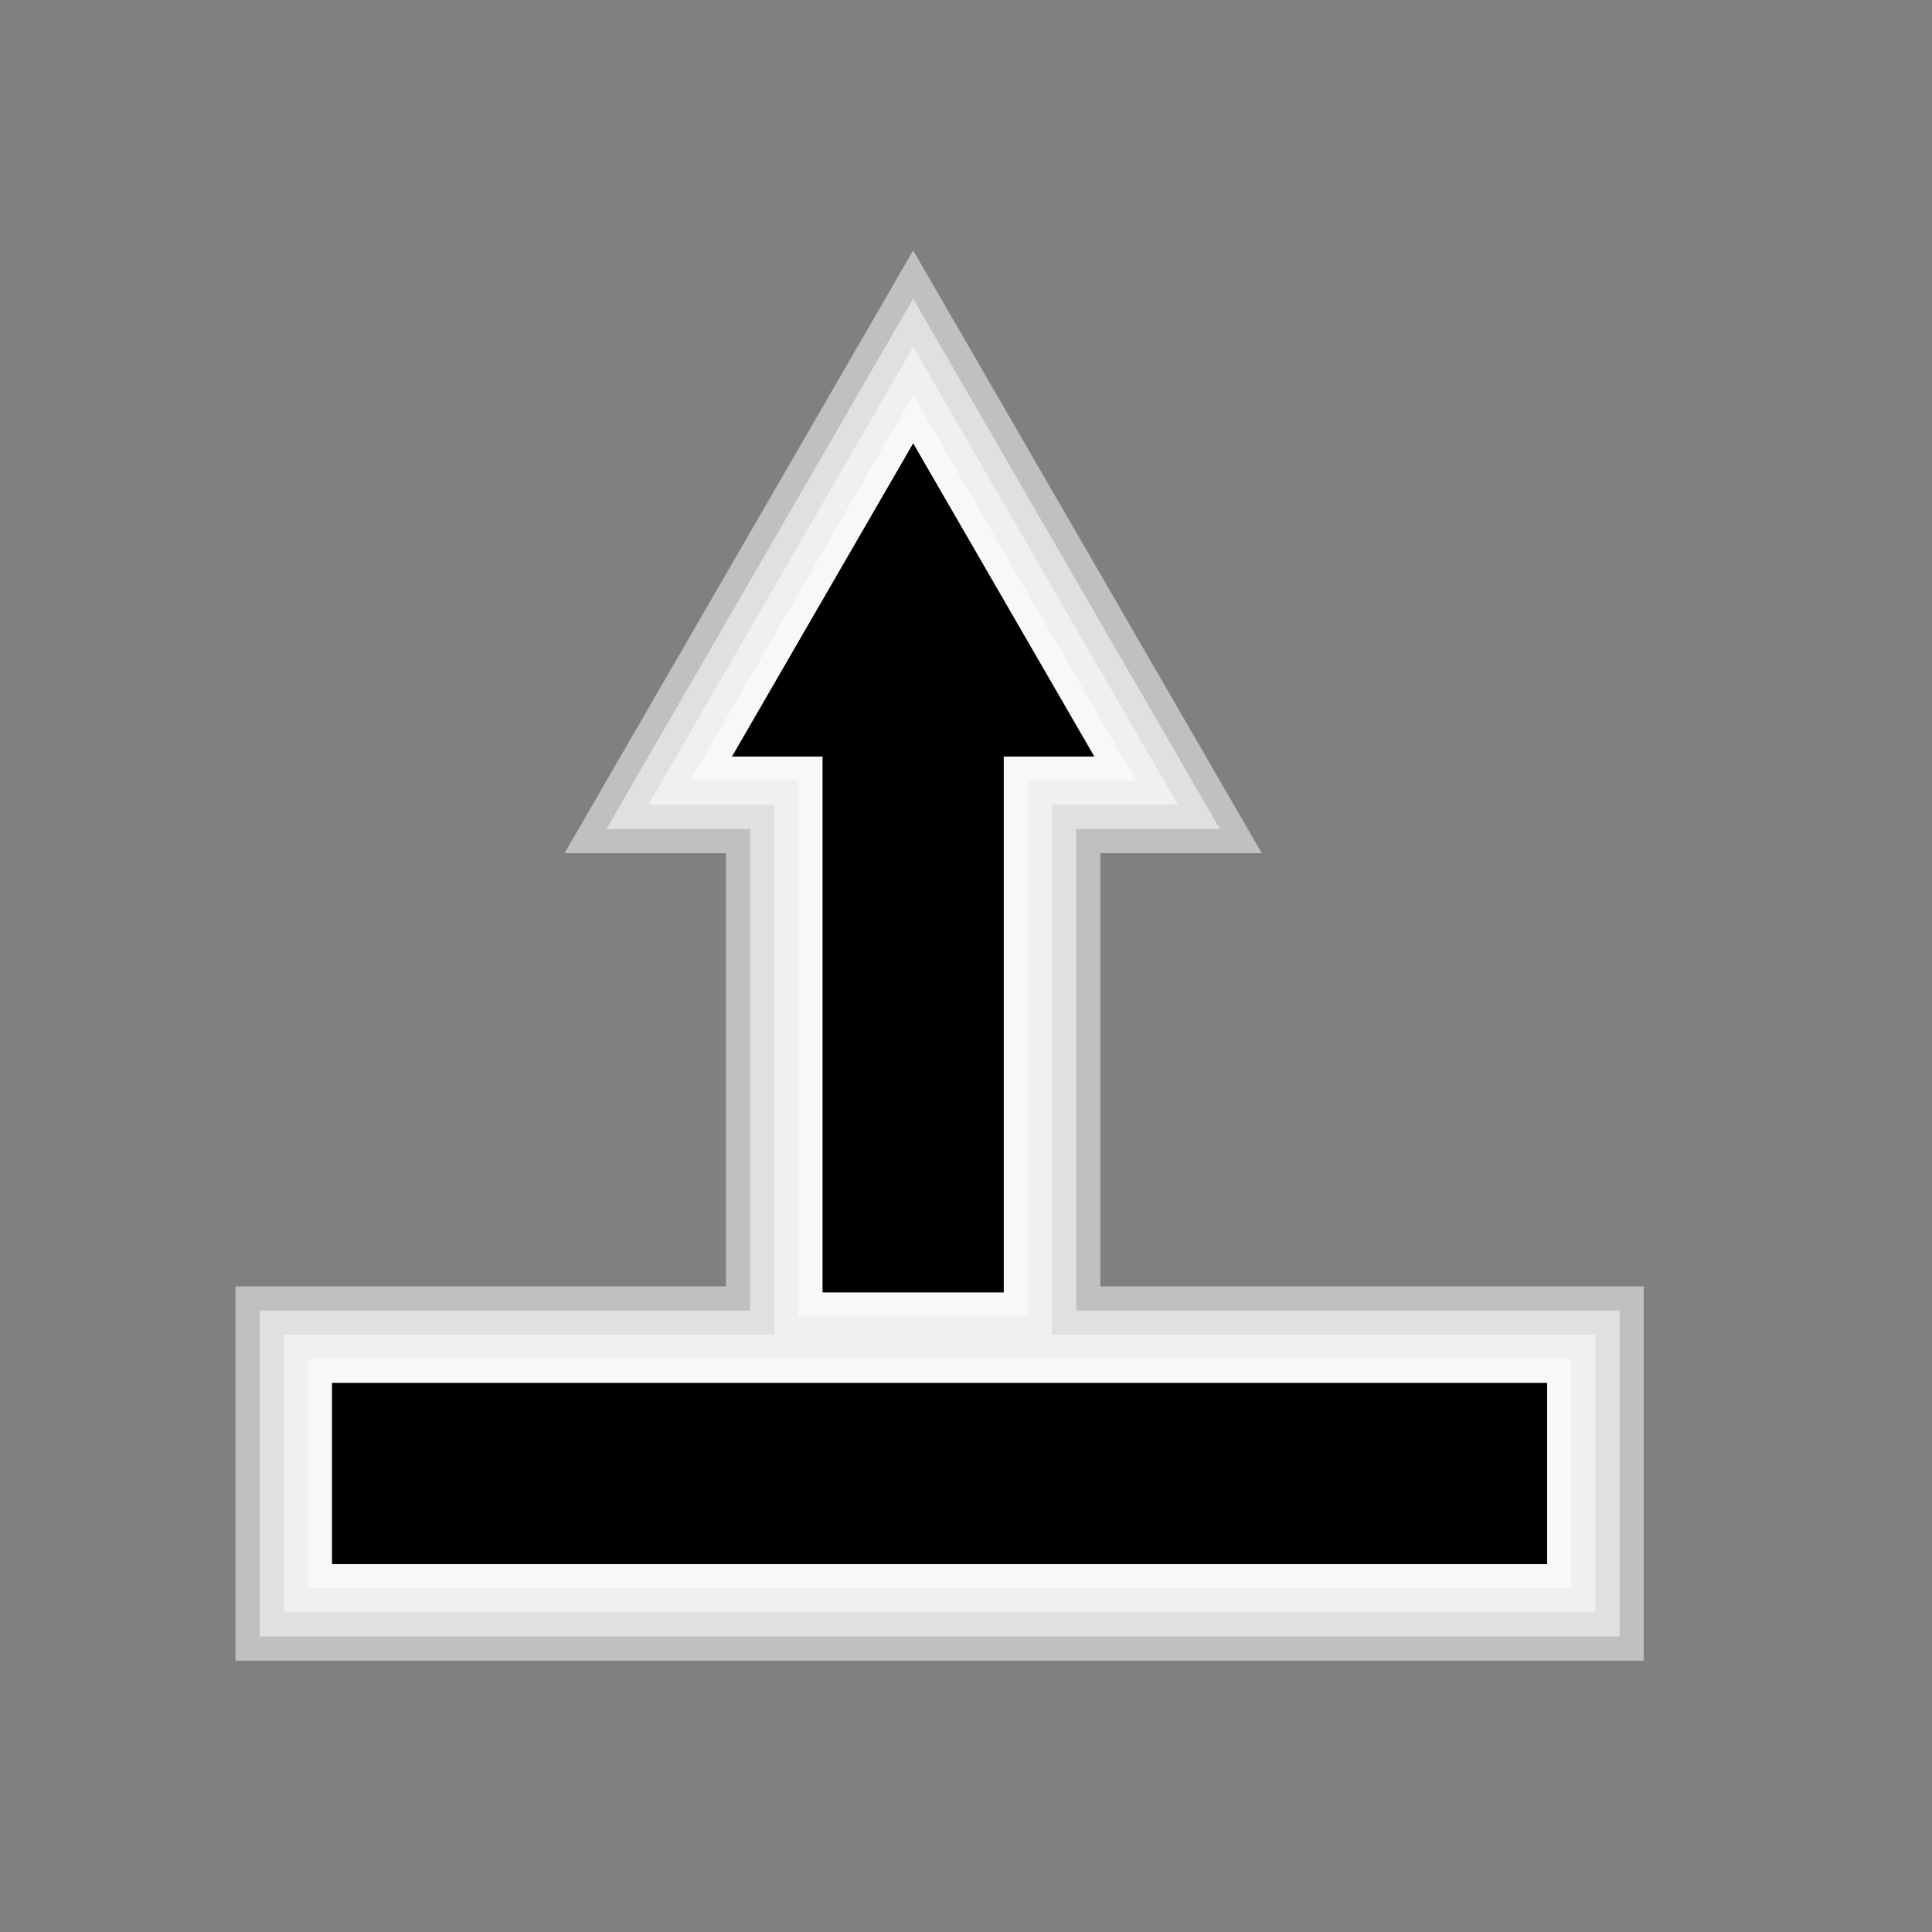 <?xml version="1.0" encoding="UTF-8" standalone="no"?>
<!-- Created with Inkscape (http://www.inkscape.org/) -->
<svg
   xmlns:dc="http://purl.org/dc/elements/1.1/"
   xmlns:cc="http://web.resource.org/cc/"
   xmlns:rdf="http://www.w3.org/1999/02/22-rdf-syntax-ns#"
   xmlns:svg="http://www.w3.org/2000/svg"
   xmlns="http://www.w3.org/2000/svg"
   xmlns:xlink="http://www.w3.org/1999/xlink"
   xmlns:sodipodi="http://sodipodi.sourceforge.net/DTD/sodipodi-0.dtd"
   xmlns:inkscape="http://www.inkscape.org/namespaces/inkscape"
   width="32px"
   height="32px"
   id="svg1306"
   sodipodi:version="0.32"
   inkscape:version="0.44"
   sodipodi:docbase="/home/diau/Projects/polyester/client/images"
   sodipodi:docname="keep_below_lit.svg"
   inkscape:export-filename="/home/diau/Projects/polyester/client/images/keep_below_lit.png"
   inkscape:export-xdpi="90.000000"
   inkscape:export-ydpi="90.000000">
  <rect width="100%" height="100%" fill="#808080" stroke="none"/>
  <defs
     id="defs1308">
    <marker
       inkscape:stockid="TriangleOutS"
       orient="auto"
       refY="0.0"
       refX="0.0"
       id="TriangleOutS"
       style="overflow:visible">
      <path
         sodipodi:nodetypes="cccc"
         id="path1051"
         d="M 5.77,0.0 L -2.88,5.0 L -2.88,-5.0 L 5.77,0.0 z "
         style="fill-rule:evenodd;stroke:#000000;stroke-width:1.0pt;marker-start:none"
         transform="scale(0.2)" />
    </marker>
    <marker
       inkscape:stockid="Arrow2Send"
       orient="auto"
       refY="0.0"
       refX="0.0"
       id="Arrow2Send"
       style="overflow:visible;">
      <path
         sodipodi:nodetypes="cccc"
         id="path7263"
         style="font-size:12.0;fill-rule:evenodd;stroke-width:0.625;stroke-linejoin:round;"
         d="M 8.719,4.034 L -2.207,0.016 L 8.719,-4.002 C 6.973,-1.63 6.983,1.616 8.719,4.034 z "
         transform="scale(0.3) rotate(180) translate(-5,0)" />
    </marker>
    <marker
       inkscape:stockid="Arrow1Sstart"
       orient="auto"
       refY="0.0"
       refX="0.0"
       id="Arrow1Sstart"
       style="overflow:visible">
      <path
         sodipodi:nodetypes="ccccc"
         id="path983"
         d="M 0.0,0.0 L 5.0,-5.0 L -12.5,0.0 L 5.0,5.0 L 0.0,0.0 z "
         style="fill-rule:evenodd;stroke:#000000;stroke-width:1.0pt;marker-start:none"
         transform="scale(0.2)" />
    </marker>
    <marker
       inkscape:stockid="Arrow2Lend"
       orient="auto"
       refY="0.0"
       refX="0.0"
       id="Arrow2Lend"
       style="overflow:visible;">
      <path
         sodipodi:nodetypes="cccc"
         id="path7269"
         style="font-size:12.0;fill-rule:evenodd;stroke-width:0.625;stroke-linejoin:round;"
         d="M 8.719,4.034 L -2.207,0.016 L 8.719,-4.002 C 6.973,-1.63 6.983,1.616 8.719,4.034 z "
         transform="scale(1.1) rotate(180) translate(-5,0)" />
    </marker>
    <marker
       inkscape:stockid="Arrow2Mstart"
       orient="auto"
       refY="0.0"
       refX="0.0"
       id="Arrow2Mstart"
       style="overflow:visible">
      <path
         sodipodi:nodetypes="cccc"
         id="path7257"
         style="font-size:12.0;fill-rule:evenodd;stroke-width:0.625;stroke-linejoin:round"
         d="M 8.719,4.034 L -2.207,0.016 L 8.719,-4.002 C 6.973,-1.63 6.983,1.616 8.719,4.034 z "
         transform="scale(0.6) translate(-5,0)" />
    </marker>
    <linearGradient
       id="linearGradient2782">
      <stop
         id="stop2784"
         offset="0"
         style="stop-color:#ffffff;stop-opacity:1;" />
      <stop
         id="stop2786"
         offset="1"
         style="stop-color:#ffffff;stop-opacity:0.115;" />
    </linearGradient>
    <linearGradient
       id="linearGradient2044">
      <stop
         style="stop-color:#000000;stop-opacity:0;"
         offset="0"
         id="stop2046" />
      <stop
         style="stop-color:#ffffff;stop-opacity:0.93;"
         offset="1"
         id="stop2048" />
    </linearGradient>
    <linearGradient
       inkscape:collect="always"
       xlink:href="#linearGradient2044"
       id="linearGradient2045"
       gradientUnits="userSpaceOnUse"
       gradientTransform="matrix(1.016,0,0,1.016,-0.476,-0.476)"
       x1="14.949"
       y1="2"
       x2="14.908"
       y2="29.128" />
    <linearGradient
       inkscape:collect="always"
       xlink:href="#linearGradient2782"
       id="linearGradient4962"
       x1="14.619"
       y1="3"
       x2="14.537"
       y2="20.73"
       gradientUnits="userSpaceOnUse" />
    <linearGradient
       inkscape:collect="always"
       xlink:href="#linearGradient2044"
       id="linearGradient7305"
       gradientUnits="userSpaceOnUse"
       gradientTransform="matrix(0.944,0,0,0.944,0.667,0.667)"
       x1="14.949"
       y1="2"
       x2="14.908"
       y2="29.128" />
    <linearGradient
       gradientUnits="userSpaceOnUse"
       y2="20.73"
       x2="14.537"
       y1="3"
       x1="14.619"
       id="linearGradient1359"
       xlink:href="#linearGradient2782"
       inkscape:collect="always" />
    <linearGradient
       y2="29.128"
       x2="14.908"
       y1="2"
       x1="14.949"
       gradientTransform="matrix(1.016,0,0,1.016,-0.476,-0.476)"
       gradientUnits="userSpaceOnUse"
       id="linearGradient1357"
       xlink:href="#linearGradient2044"
       inkscape:collect="always" />
    <linearGradient
       id="linearGradient1350">
      <stop
         id="stop1352"
         offset="0"
         style="stop-color:#393939;stop-opacity:1;" />
      <stop
         style="stop-color:#9c9c9c;stop-opacity:1;"
         offset="0.741"
         id="stop3499" />
      <stop
         id="stop1355"
         offset="1"
         style="stop-color:#ffffff;stop-opacity:1;" />
    </linearGradient>
    <linearGradient
       id="linearGradient1344">
      <stop
         style="stop-color:#ffffff;stop-opacity:1;"
         offset="0"
         id="stop1346" />
      <stop
         style="stop-color:#ffffff;stop-opacity:0.115;"
         offset="1"
         id="stop1348" />
    </linearGradient>
    <linearGradient
       gradientUnits="userSpaceOnUse"
       y2="20.73"
       x2="14.537"
       y1="3"
       x1="14.619"
       id="linearGradient2173"
       xlink:href="#linearGradient2782"
       inkscape:collect="always" />
    <linearGradient
       y2="29.128"
       x2="14.908"
       y1="2"
       x1="14.949"
       gradientTransform="matrix(1.016,0,0,1.016,-0.476,-0.476)"
       gradientUnits="userSpaceOnUse"
       id="linearGradient2171"
       xlink:href="#linearGradient2044"
       inkscape:collect="always" />
    <linearGradient
       id="linearGradient2163">
      <stop
         id="stop2165"
         offset="0"
         style="stop-color:#393939;stop-opacity:1;" />
      <stop
         style="stop-color:#9c9c9c;stop-opacity:1;"
         offset="0.741"
         id="stop2167" />
      <stop
         id="stop2169"
         offset="1"
         style="stop-color:#ffffff;stop-opacity:1;" />
    </linearGradient>
    <linearGradient
       id="linearGradient2157">
      <stop
         style="stop-color:#ffffff;stop-opacity:1;"
         offset="0"
         id="stop2159" />
      <stop
         style="stop-color:#ffffff;stop-opacity:0.115;"
         offset="1"
         id="stop2161" />
    </linearGradient>
    <linearGradient
       gradientUnits="userSpaceOnUse"
       y2="20.73"
       x2="14.537"
       y1="3"
       x1="14.619"
       id="linearGradient2990"
       xlink:href="#linearGradient2782"
       inkscape:collect="always" />
    <linearGradient
       y2="29.128"
       x2="14.908"
       y1="2"
       x1="14.949"
       gradientTransform="matrix(1.016,0,0,1.016,-0.476,-0.476)"
       gradientUnits="userSpaceOnUse"
       id="linearGradient2988"
       xlink:href="#linearGradient2044"
       inkscape:collect="always" />
    <linearGradient
       id="linearGradient2980">
      <stop
         id="stop2982"
         offset="0"
         style="stop-color:#393939;stop-opacity:1;" />
      <stop
         style="stop-color:#9c9c9c;stop-opacity:1;"
         offset="0.741"
         id="stop2984" />
      <stop
         id="stop2986"
         offset="1"
         style="stop-color:#ffffff;stop-opacity:1;" />
    </linearGradient>
    <linearGradient
       id="linearGradient2974">
      <stop
         style="stop-color:#ffffff;stop-opacity:1;"
         offset="0"
         id="stop2976" />
      <stop
         style="stop-color:#ffffff;stop-opacity:0.115;"
         offset="1"
         id="stop2978" />
    </linearGradient>
    <linearGradient
       gradientUnits="userSpaceOnUse"
       y2="20.73"
       x2="14.537"
       y1="3"
       x1="14.619"
       id="linearGradient3811"
       xlink:href="#linearGradient2782"
       inkscape:collect="always" />
    <linearGradient
       y2="29.128"
       x2="14.908"
       y1="2"
       x1="14.949"
       gradientTransform="matrix(1.016,0,0,1.016,-0.476,-0.476)"
       gradientUnits="userSpaceOnUse"
       id="linearGradient3809"
       xlink:href="#linearGradient2044"
       inkscape:collect="always" />
    <linearGradient
       id="linearGradient3801">
      <stop
         id="stop3803"
         offset="0"
         style="stop-color:#393939;stop-opacity:1;" />
      <stop
         style="stop-color:#9c9c9c;stop-opacity:1;"
         offset="0.741"
         id="stop3805" />
      <stop
         id="stop3807"
         offset="1"
         style="stop-color:#ffffff;stop-opacity:1;" />
    </linearGradient>
    <linearGradient
       id="linearGradient3795">
      <stop
         style="stop-color:#ffffff;stop-opacity:1;"
         offset="0"
         id="stop3797" />
      <stop
         style="stop-color:#ffffff;stop-opacity:0.115;"
         offset="1"
         id="stop3799" />
    </linearGradient>
    <linearGradient
       gradientUnits="userSpaceOnUse"
       y2="20.73"
       x2="14.537"
       y1="3"
       x1="14.619"
       id="linearGradient4657"
       xlink:href="#linearGradient2782"
       inkscape:collect="always" />
    <linearGradient
       y2="29.128"
       x2="14.908"
       y1="2"
       x1="14.949"
       gradientTransform="matrix(1.016,0,0,1.016,-0.476,-0.476)"
       gradientUnits="userSpaceOnUse"
       id="linearGradient4655"
       xlink:href="#linearGradient2044"
       inkscape:collect="always" />
    <linearGradient
       id="linearGradient4647">
      <stop
         id="stop4649"
         offset="0"
         style="stop-color:#393939;stop-opacity:1;" />
      <stop
         style="stop-color:#9c9c9c;stop-opacity:1;"
         offset="0.741"
         id="stop4651" />
      <stop
         id="stop4653"
         offset="1"
         style="stop-color:#ffffff;stop-opacity:1;" />
    </linearGradient>
    <linearGradient
       id="linearGradient4641">
      <stop
         style="stop-color:#ffffff;stop-opacity:1;"
         offset="0"
         id="stop4643" />
      <stop
         style="stop-color:#ffffff;stop-opacity:0.115;"
         offset="1"
         id="stop4645" />
    </linearGradient>
    <marker
       style="overflow:visible"
       id="marker4637"
       refX="0.0"
       refY="0.0"
       orient="auto"
       inkscape:stockid="Arrow2Mstart">
      <path
         transform="scale(0.6) translate(-5,0)"
         d="M 8.719,4.034 L -2.207,0.016 L 8.719,-4.002 C 6.973,-1.63 6.983,1.616 8.719,4.034 z "
         style="font-size:12.0;fill-rule:evenodd;stroke-width:0.625;stroke-linejoin:round"
         id="path4639"
         sodipodi:nodetypes="cccc" />
    </marker>
    <marker
       style="overflow:visible;"
       id="marker4633"
       refX="0.0"
       refY="0.0"
       orient="auto"
       inkscape:stockid="Arrow2Lend">
      <path
         transform="scale(1.1) rotate(180) translate(-5,0)"
         d="M 8.719,4.034 L -2.207,0.016 L 8.719,-4.002 C 6.973,-1.63 6.983,1.616 8.719,4.034 z "
         style="font-size:12.0;fill-rule:evenodd;stroke-width:0.625;stroke-linejoin:round;"
         id="path4635"
         sodipodi:nodetypes="cccc" />
    </marker>
    <marker
       style="overflow:visible"
       id="marker4629"
       refX="0.0"
       refY="0.0"
       orient="auto"
       inkscape:stockid="Arrow1Sstart">
      <path
         transform="scale(0.2)"
         style="fill-rule:evenodd;stroke:#000000;stroke-width:1.0pt;marker-start:none"
         d="M 0.0,0.0 L 5.0,-5.0 L -12.5,0.0 L 5.0,5.0 L 0.0,0.0 z "
         id="path4631"
         sodipodi:nodetypes="ccccc" />
    </marker>
    <marker
       style="overflow:visible;"
       id="marker4625"
       refX="0.0"
       refY="0.0"
       orient="auto"
       inkscape:stockid="Arrow2Send">
      <path
         transform="scale(0.3) rotate(180) translate(-5,0)"
         d="M 8.719,4.034 L -2.207,0.016 L 8.719,-4.002 C 6.973,-1.63 6.983,1.616 8.719,4.034 z "
         style="font-size:12.0;fill-rule:evenodd;stroke-width:0.625;stroke-linejoin:round;"
         id="path4627"
         sodipodi:nodetypes="cccc" />
    </marker>
    <marker
       style="overflow:visible"
       id="marker4621"
       refX="0.0"
       refY="0.0"
       orient="auto"
       inkscape:stockid="TriangleOutS">
      <path
         transform="scale(0.2)"
         style="fill-rule:evenodd;stroke:#000000;stroke-width:1.0pt;marker-start:none"
         d="M 5.77,0.0 L -2.88,5.0 L -2.88,-5.0 L 5.77,0.0 z "
         id="path4623"
         sodipodi:nodetypes="cccc" />
    </marker>
    <linearGradient
       gradientUnits="userSpaceOnUse"
       y2="20.73"
       x2="14.537"
       y1="3"
       x1="14.619"
       id="linearGradient6321"
       xlink:href="#linearGradient2782"
       inkscape:collect="always" />
    <linearGradient
       y2="29.128"
       x2="14.908"
       y1="2"
       x1="14.949"
       gradientTransform="matrix(1.016,0,0,1.016,-0.476,-0.476)"
       gradientUnits="userSpaceOnUse"
       id="linearGradient6319"
       xlink:href="#linearGradient2044"
       inkscape:collect="always" />
    <linearGradient
       id="linearGradient6311">
      <stop
         id="stop6313"
         offset="0"
         style="stop-color:#393939;stop-opacity:1;" />
      <stop
         style="stop-color:#9c9c9c;stop-opacity:1;"
         offset="0.741"
         id="stop6315" />
      <stop
         id="stop6317"
         offset="1"
         style="stop-color:#ffffff;stop-opacity:1;" />
    </linearGradient>
    <linearGradient
       id="linearGradient6305">
      <stop
         style="stop-color:#ffffff;stop-opacity:1;"
         offset="0"
         id="stop6307" />
      <stop
         style="stop-color:#ffffff;stop-opacity:0.115;"
         offset="1"
         id="stop6309" />
    </linearGradient>
    <marker
       style="overflow:visible"
       id="marker6301"
       refX="0.0"
       refY="0.0"
       orient="auto"
       inkscape:stockid="Arrow2Mstart">
      <path
         transform="scale(0.6) translate(-5,0)"
         d="M 8.719,4.034 L -2.207,0.016 L 8.719,-4.002 C 6.973,-1.63 6.983,1.616 8.719,4.034 z "
         style="font-size:12.0;fill-rule:evenodd;stroke-width:0.625;stroke-linejoin:round"
         id="path6303"
         sodipodi:nodetypes="cccc" />
    </marker>
    <marker
       style="overflow:visible;"
       id="marker6297"
       refX="0.0"
       refY="0.0"
       orient="auto"
       inkscape:stockid="Arrow2Lend">
      <path
         transform="scale(1.1) rotate(180) translate(-5,0)"
         d="M 8.719,4.034 L -2.207,0.016 L 8.719,-4.002 C 6.973,-1.63 6.983,1.616 8.719,4.034 z "
         style="font-size:12.0;fill-rule:evenodd;stroke-width:0.625;stroke-linejoin:round;"
         id="path6299"
         sodipodi:nodetypes="cccc" />
    </marker>
    <marker
       style="overflow:visible"
       id="marker6293"
       refX="0.0"
       refY="0.0"
       orient="auto"
       inkscape:stockid="Arrow1Sstart">
      <path
         transform="scale(0.2)"
         style="fill-rule:evenodd;stroke:#000000;stroke-width:1.0pt;marker-start:none"
         d="M 0.0,0.0 L 5.0,-5.0 L -12.5,0.0 L 5.0,5.0 L 0.0,0.0 z "
         id="path6295"
         sodipodi:nodetypes="ccccc" />
    </marker>
    <marker
       style="overflow:visible;"
       id="marker6289"
       refX="0.0"
       refY="0.0"
       orient="auto"
       inkscape:stockid="Arrow2Send">
      <path
         transform="scale(0.3) rotate(180) translate(-5,0)"
         d="M 8.719,4.034 L -2.207,0.016 L 8.719,-4.002 C 6.973,-1.63 6.983,1.616 8.719,4.034 z "
         style="font-size:12.0;fill-rule:evenodd;stroke-width:0.625;stroke-linejoin:round;"
         id="path6291"
         sodipodi:nodetypes="cccc" />
    </marker>
    <marker
       style="overflow:visible"
       id="marker6285"
       refX="0.0"
       refY="0.0"
       orient="auto"
       inkscape:stockid="TriangleOutS">
      <path
         transform="scale(0.2)"
         style="fill-rule:evenodd;stroke:#000000;stroke-width:1.0pt;marker-start:none"
         d="M 5.77,0.0 L -2.88,5.0 L -2.88,-5.0 L 5.77,0.0 z "
         id="path6287"
         sodipodi:nodetypes="cccc" />
    </marker>
    <linearGradient
       inkscape:collect="always"
       xlink:href="#linearGradient2782"
       id="linearGradient6340"
       gradientUnits="userSpaceOnUse"
       x1="14.619"
       y1="3"
       x2="14.537"
       y2="20.73"
       gradientTransform="translate(33.159,-13.449)" />
    <linearGradient
       gradientUnits="userSpaceOnUse"
       y2="20.73"
       x2="14.537"
       y1="3"
       x1="14.619"
       id="linearGradient3945"
       xlink:href="#linearGradient2782"
       inkscape:collect="always" />
    <linearGradient
       y2="29.128"
       x2="14.908"
       y1="2"
       x1="14.949"
       gradientTransform="matrix(1.016,0,0,1.016,-0.476,-0.476)"
       gradientUnits="userSpaceOnUse"
       id="linearGradient3943"
       xlink:href="#linearGradient2044"
       inkscape:collect="always" />
    <linearGradient
       id="linearGradient3935">
      <stop
         id="stop3937"
         offset="0"
         style="stop-color:#393939;stop-opacity:1;" />
      <stop
         style="stop-color:#9c9c9c;stop-opacity:1;"
         offset="0.741"
         id="stop3939" />
      <stop
         id="stop3941"
         offset="1"
         style="stop-color:#ffffff;stop-opacity:1;" />
    </linearGradient>
    <linearGradient
       id="linearGradient3929">
      <stop
         style="stop-color:#ffffff;stop-opacity:1;"
         offset="0"
         id="stop3931" />
      <stop
         style="stop-color:#ffffff;stop-opacity:0.115;"
         offset="1"
         id="stop3933" />
    </linearGradient>
    <marker
       style="overflow:visible"
       id="marker3925"
       refX="0.0"
       refY="0.0"
       orient="auto"
       inkscape:stockid="Arrow2Mstart">
      <path
         transform="scale(0.6) translate(-5,0)"
         d="M 8.719,4.034 L -2.207,0.016 L 8.719,-4.002 C 6.973,-1.63 6.983,1.616 8.719,4.034 z "
         style="font-size:12.0;fill-rule:evenodd;stroke-width:0.625;stroke-linejoin:round"
         id="path3927"
         sodipodi:nodetypes="cccc" />
    </marker>
    <marker
       style="overflow:visible;"
       id="marker3921"
       refX="0.0"
       refY="0.0"
       orient="auto"
       inkscape:stockid="Arrow2Lend">
      <path
         transform="scale(1.1) rotate(180) translate(-5,0)"
         d="M 8.719,4.034 L -2.207,0.016 L 8.719,-4.002 C 6.973,-1.63 6.983,1.616 8.719,4.034 z "
         style="font-size:12.0;fill-rule:evenodd;stroke-width:0.625;stroke-linejoin:round;"
         id="path3923"
         sodipodi:nodetypes="cccc" />
    </marker>
    <marker
       style="overflow:visible"
       id="marker3917"
       refX="0.0"
       refY="0.0"
       orient="auto"
       inkscape:stockid="Arrow1Sstart">
      <path
         transform="scale(0.2)"
         style="fill-rule:evenodd;stroke:#000000;stroke-width:1.0pt;marker-start:none"
         d="M 0.0,0.0 L 5.0,-5.0 L -12.5,0.0 L 5.0,5.0 L 0.0,0.0 z "
         id="path3919"
         sodipodi:nodetypes="ccccc" />
    </marker>
    <marker
       style="overflow:visible;"
       id="marker3913"
       refX="0.0"
       refY="0.0"
       orient="auto"
       inkscape:stockid="Arrow2Send">
      <path
         transform="scale(0.3) rotate(180) translate(-5,0)"
         d="M 8.719,4.034 L -2.207,0.016 L 8.719,-4.002 C 6.973,-1.63 6.983,1.616 8.719,4.034 z "
         style="font-size:12.0;fill-rule:evenodd;stroke-width:0.625;stroke-linejoin:round;"
         id="path3915"
         sodipodi:nodetypes="cccc" />
    </marker>
    <marker
       style="overflow:visible"
       id="marker3909"
       refX="0.0"
       refY="0.0"
       orient="auto"
       inkscape:stockid="TriangleOutS">
      <path
         transform="scale(0.2)"
         style="fill-rule:evenodd;stroke:#000000;stroke-width:1.0pt;marker-start:none"
         d="M 5.77,0.0 L -2.88,5.0 L -2.88,-5.0 L 5.77,0.0 z "
         id="path3911"
         sodipodi:nodetypes="cccc" />
    </marker>
    <linearGradient
       inkscape:collect="always"
       xlink:href="#linearGradient2044"
       id="linearGradient3957"
       gradientUnits="userSpaceOnUse"
       gradientTransform="matrix(1.016,0,0,1.016,-0.476,-0.476)"
       x1="14.949"
       y1="2"
       x2="14.908"
       y2="29.128" />
    <linearGradient
       inkscape:collect="always"
       xlink:href="#linearGradient2782"
       id="linearGradient3959"
       gradientUnits="userSpaceOnUse"
       x1="14.619"
       y1="3"
       x2="14.537"
       y2="20.73" />
    <linearGradient
       inkscape:collect="always"
       xlink:href="#linearGradient2782"
       id="linearGradient3964"
       gradientUnits="userSpaceOnUse"
       x1="14.619"
       y1="3"
       x2="14.537"
       y2="20.73"
       gradientTransform="translate(37.797,-17.739)" />
    <linearGradient
       inkscape:collect="always"
       xlink:href="#linearGradient2044"
       id="linearGradient3967"
       gradientUnits="userSpaceOnUse"
       gradientTransform="matrix(1.016,0,0,1.016,37.321,-18.215)"
       x1="14.949"
       y1="2"
       x2="14.908"
       y2="29.128" />
  </defs>
  <sodipodi:namedview
     id="base"
     pagecolor="#ffffff"
     bordercolor="#666666"
     borderopacity="1.0"
     inkscape:pageopacity="0.0"
     inkscape:pageshadow="2"
     inkscape:zoom="4.3125"
     inkscape:cx="10.402762"
     inkscape:cy="19.92114"
     inkscape:current-layer="layer1"
     showgrid="true"
     inkscape:grid-bbox="true"
     inkscape:document-units="px"
     inkscape:window-width="1016"
     inkscape:window-height="699"
     inkscape:window-x="0"
     inkscape:window-y="36" />
  <g
     id="layer1"
     inkscape:label="Layer 1"
     inkscape:groupmode="layer">
    <path
       id="path4304"
       d="M 15.125 7.344 L 12.125 12.531 L 13.625 12.531 L 13.625 21.406 L 16.625 21.406 L 16.625 12.531 L 18.125 12.531 L 15.125 7.344 z M 5.5 22.906 L 5.5 25.906 L 25.625 25.906 L 25.625 22.906 L 5.5 22.906 z "
       style="opacity:0.5;fill:black;fill-opacity:1;fill-rule:evenodd;stroke:white;stroke-width:3.2;stroke-linecap:butt;stroke-linejoin:miter;stroke-miterlimit:4;stroke-dasharray:none;stroke-opacity:1" />
    <path
       style="opacity:0.5;fill:black;fill-opacity:1;fill-rule:evenodd;stroke:white;stroke-width:2.4;stroke-linecap:butt;stroke-linejoin:miter;stroke-miterlimit:4;stroke-dasharray:none;stroke-opacity:1"
       d="M 15.125 7.344 L 12.125 12.531 L 13.625 12.531 L 13.625 21.406 L 16.625 21.406 L 16.625 12.531 L 18.125 12.531 L 15.125 7.344 z M 5.5 22.906 L 5.5 25.906 L 25.625 25.906 L 25.625 22.906 L 5.5 22.906 z "
       id="path4302" />
    <path
       id="path4300"
       d="M 15.125 7.344 L 12.125 12.531 L 13.625 12.531 L 13.625 21.406 L 16.625 21.406 L 16.625 12.531 L 18.125 12.531 L 15.125 7.344 z M 5.5 22.906 L 5.5 25.906 L 25.625 25.906 L 25.625 22.906 L 5.5 22.906 z "
       style="opacity:0.5;fill:black;fill-opacity:1;fill-rule:evenodd;stroke:white;stroke-width:1.6;stroke-linecap:butt;stroke-linejoin:miter;stroke-miterlimit:4;stroke-dasharray:none;stroke-opacity:1" />
    <path
       style="opacity:0.5;fill:black;fill-opacity:1;fill-rule:evenodd;stroke:white;stroke-width:0.8;stroke-linecap:butt;stroke-linejoin:miter;stroke-miterlimit:4;stroke-dasharray:none;stroke-opacity:1"
       d="M 15.125 7.344 L 12.125 12.531 L 13.625 12.531 L 13.625 21.406 L 16.625 21.406 L 16.625 12.531 L 18.125 12.531 L 15.125 7.344 z M 5.5 22.906 L 5.5 25.906 L 25.625 25.906 L 25.625 22.906 L 5.5 22.906 z "
       id="path4916" />
    <path
       style="opacity:1;fill:black;fill-opacity:1;fill-rule:evenodd;stroke:none;stroke-width:3;stroke-linecap:butt;stroke-linejoin:miter;stroke-miterlimit:4;stroke-dasharray:none;stroke-opacity:1"
       d="M 5.5,22.906 L 5.5,25.906 L 25.625,25.906 L 25.625,22.906 L 5.5,22.906 z "
       id="path6426" />
    <path
       style="fill:black;fill-opacity:1;fill-rule:evenodd;stroke:none;stroke-width:3;stroke-linecap:butt;stroke-linejoin:miter;stroke-miterlimit:4;stroke-dasharray:none;stroke-opacity:1"
       d="M 15.125 7.344 L 12.125 12.531 L 13.625 12.531 L 13.625 21.406 L 16.625 21.406 L 16.625 12.531 L 18.125 12.531 L 15.125 7.344 z "
       id="path7154" />
  </g>
</svg>
